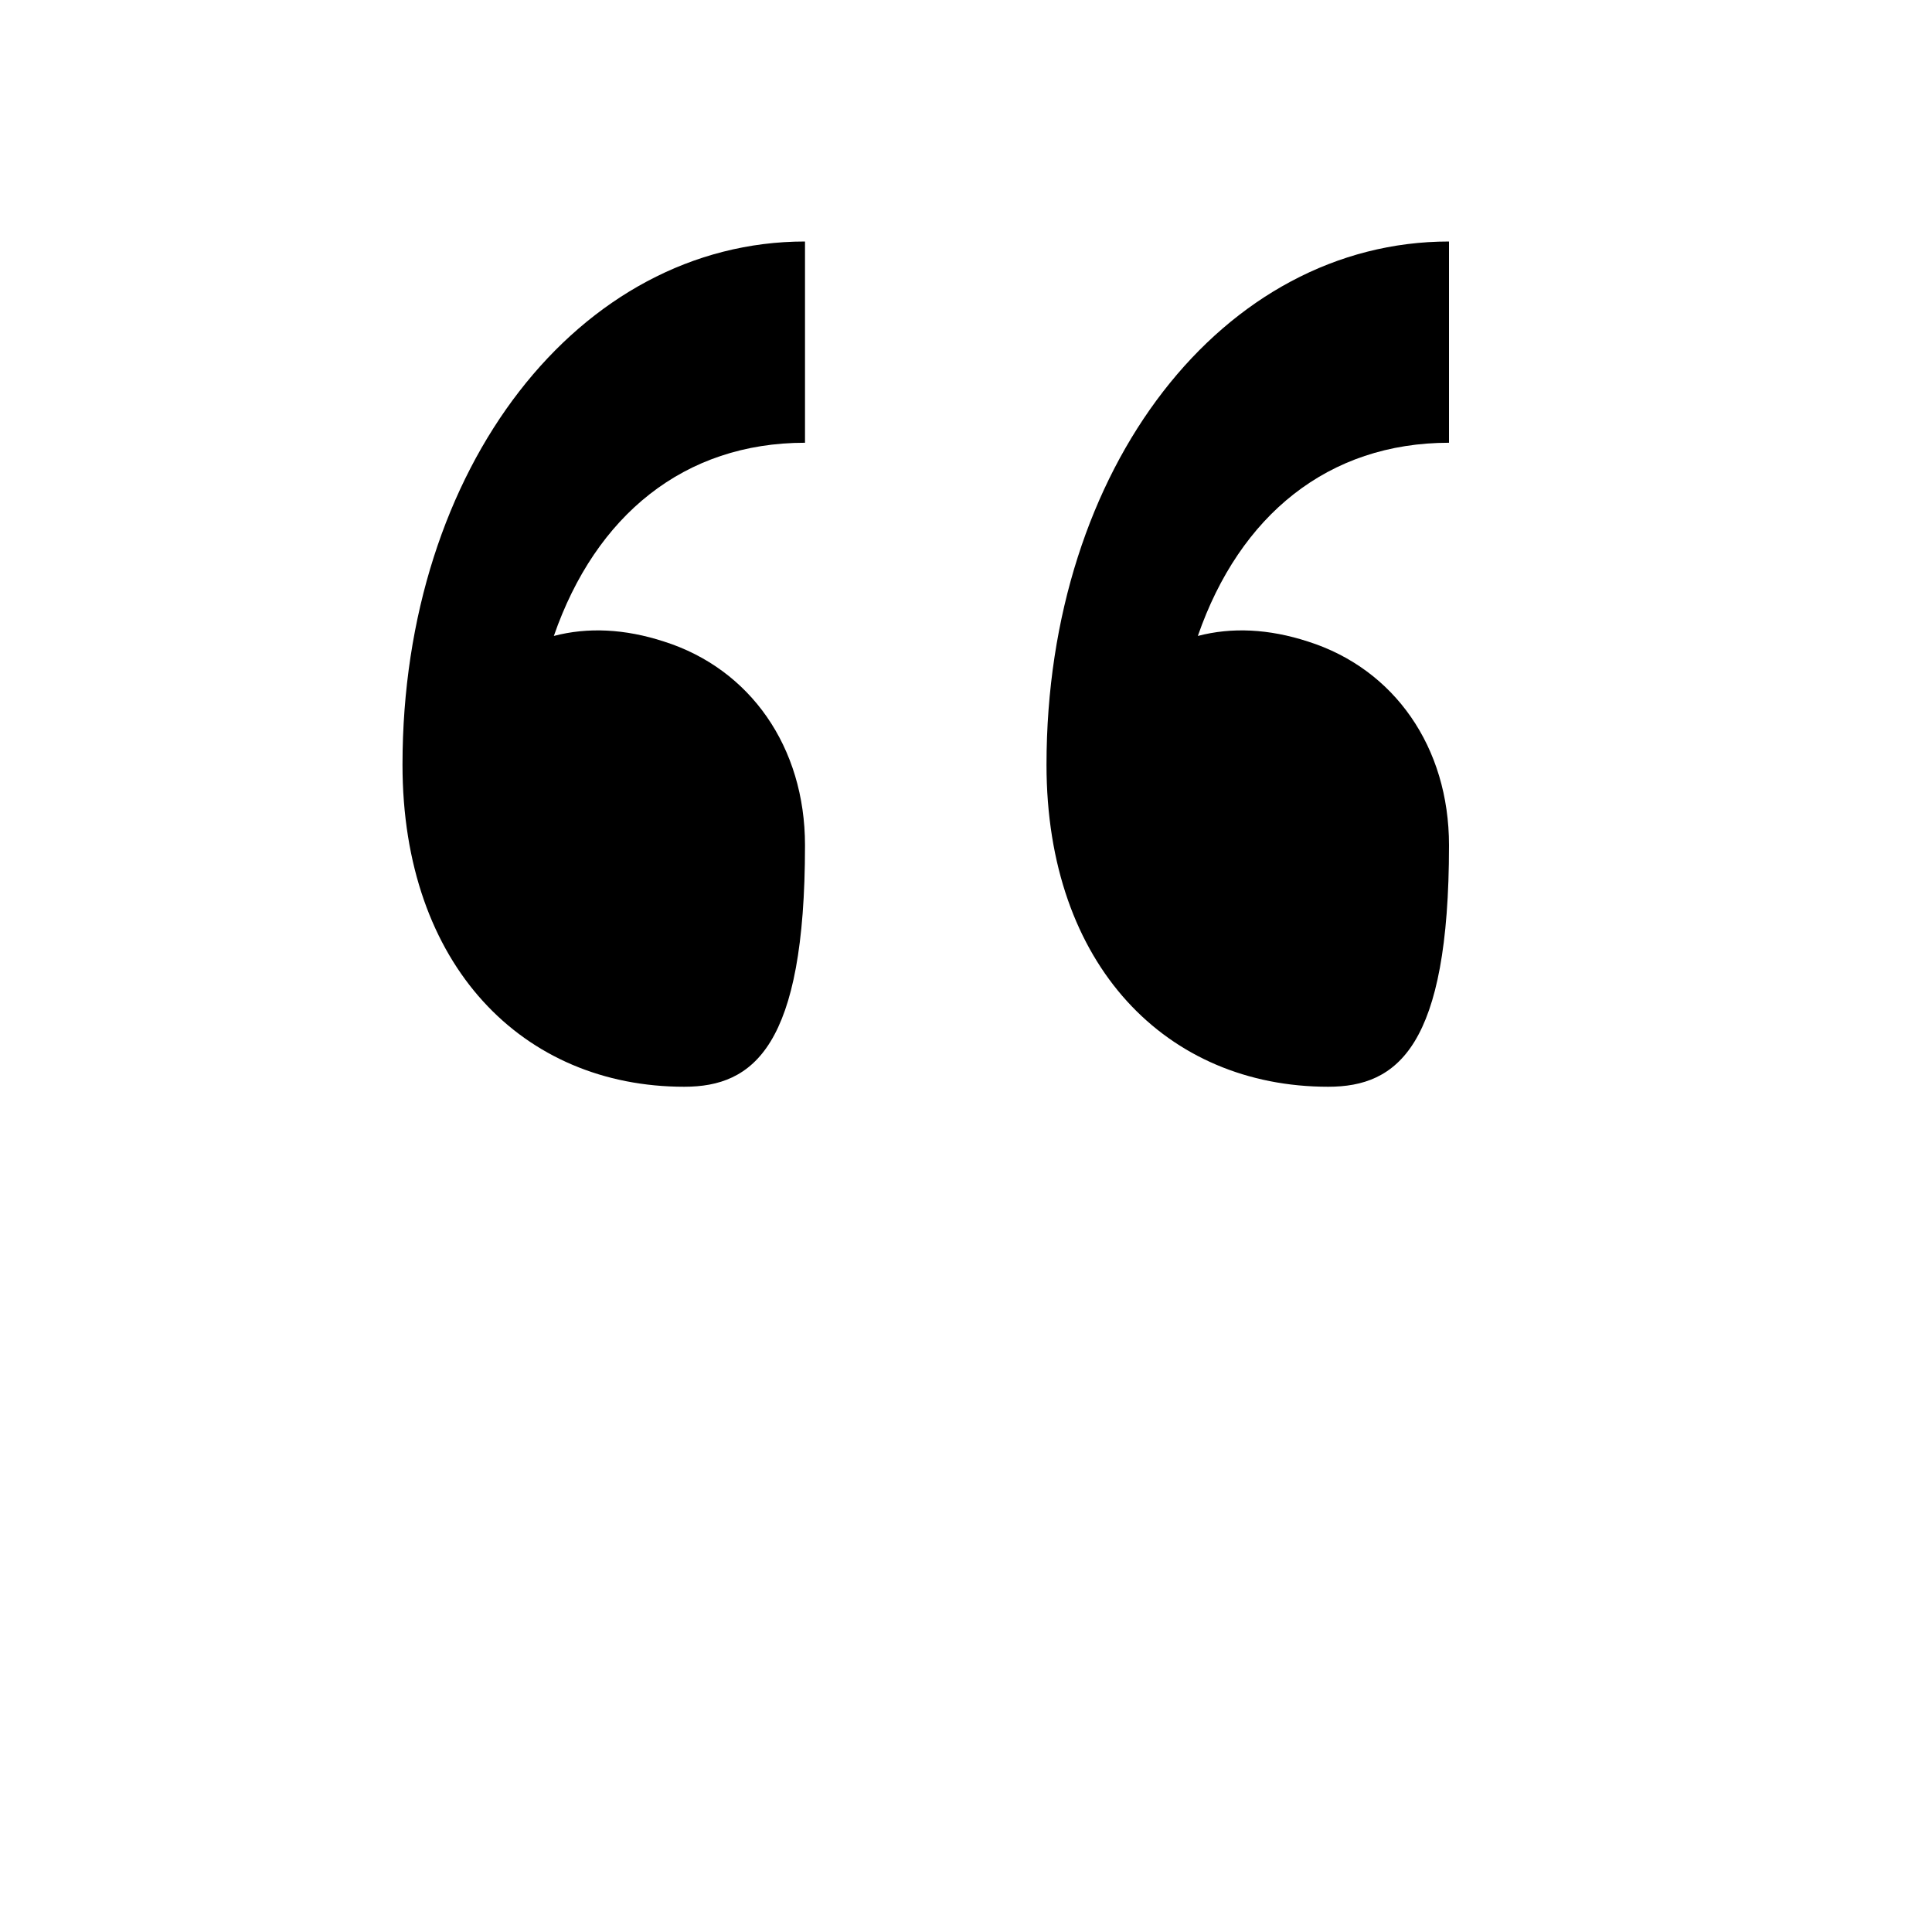 <svg width="24" height="24" viewBox="0 0 24 24" fill="none" xmlns="http://www.w3.org/2000/svg">
        <path d="M10 10.5C10 9.28 9.32 8.31 8.25 7.97C7.76 7.81 7.3 7.79 6.88 7.9C7.4 6.4 8.5 5.5 10 5.5V3C7.2 3 5 5.8 5 9.5C5 12 6.5 13.5 8.5 13.5C9.36 13.5 10 13 10 10.5ZM16.5 13.5C17.36 13.5 18 13 18 10.5C18 9.28 17.32 8.31 16.25 7.97C15.76 7.81 15.3 7.79 14.88 7.9C15.4 6.4 16.5 5.5 18 5.5V3C15.2 3 13 5.8 13 9.5C13 12 14.5 13.5 16.5 13.5Z" fill="currentColor" />
      </svg>
